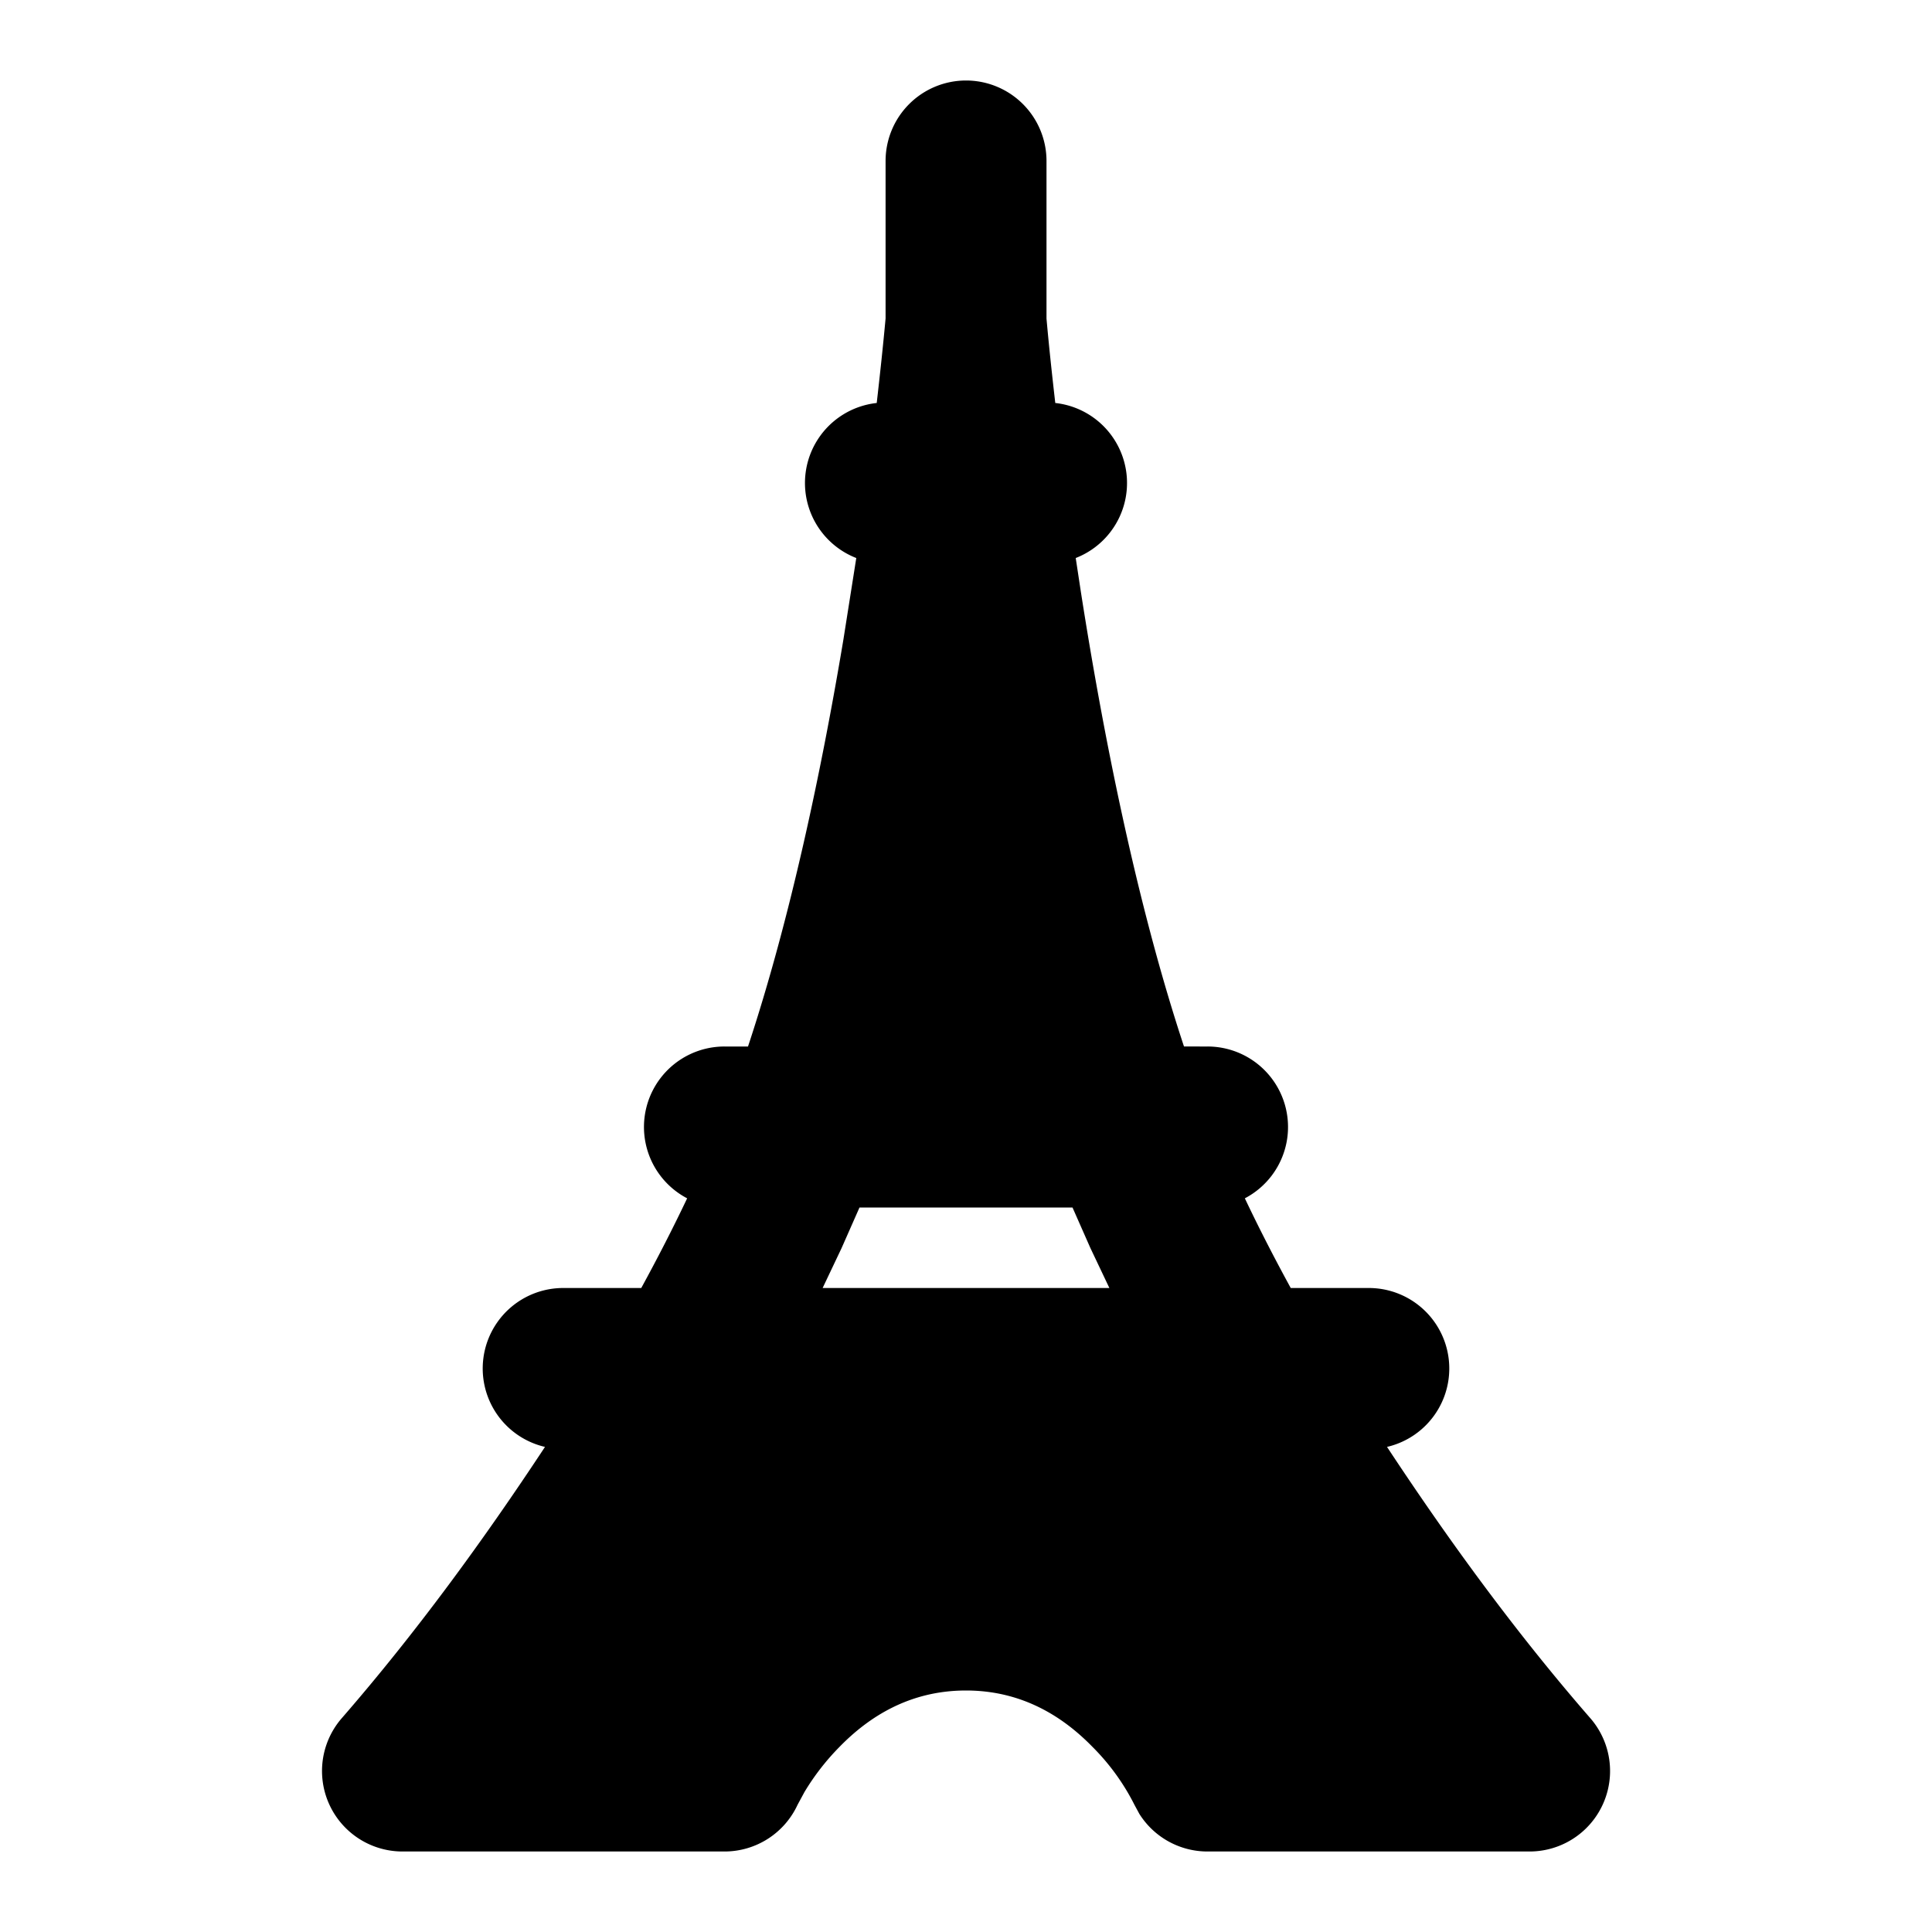 <svg xmlns="http://www.w3.org/2000/svg" width="1em" height="1em" viewBox="0 0 24 24"><g fill="none" fill-rule="evenodd"><path d="M24 0v24H0V0zM12.593 23.258l-.011.002l-.071.035l-.02.004l-.014-.004l-.071-.035c-.01-.004-.019-.001-.024.005l-.004.01l-.017.428l.005.02l.01.013l.104.074l.015.004l.012-.004l.104-.074l.012-.016l.004-.017l-.017-.427c-.002-.01-.009-.017-.017-.018m.265-.113l-.013.002l-.185.093l-.01.01l-.003.011l.018.43l.005.012l.008.007l.201.093c.012.004.023 0 .029-.008l.004-.014l-.034-.614c-.003-.012-.01-.02-.02-.022m-.715.002a.023.023 0 0 0-.027.006l-.006.014l-.034.614c0 .012.007.02.017.024l.015-.002l.201-.093l.01-.008l.004-.011l.017-.43l-.003-.012l-.01-.01z"/><path fill="currentColor" d="M12 1a1 1 0 0 1 1 1v1.957c.031.35.069.7.109 1.049a1 1 0 0 1 .254 1.926l.063.414c.275 1.762.691 3.87 1.282 5.654H15a1 1 0 0 1 .464 1.886c.178.376.37.748.57 1.114H17a1 1 0 0 1 .23 1.974c.77 1.168 1.603 2.31 2.523 3.367A1 1 0 0 1 19 23h-4a1 1 0 0 1-.847-.468l-.061-.113a2.789 2.789 0 0 0-.522-.72C13.204 21.324 12.697 21 12 21c-.697 0-1.204.324-1.57.699a2.992 2.992 0 0 0-.436.561l-.086.159A1 1 0 0 1 9 23H5a1 1 0 0 1-.751-1.66c.919-1.058 1.75-2.197 2.521-3.366A1 1 0 0 1 7 16h.966c.2-.366.392-.739.57-1.114A1 1 0 0 1 9 13h.292c.525-1.585.913-3.428 1.185-5.055l.16-1.013a1 1 0 0 1 .254-1.926c.04-.35.078-.7.11-1.05V2a1 1 0 0 1 1-1Zm1.323 14h-2.646l-.222.503l-.236.497h3.562l-.236-.497z"/></g></svg>